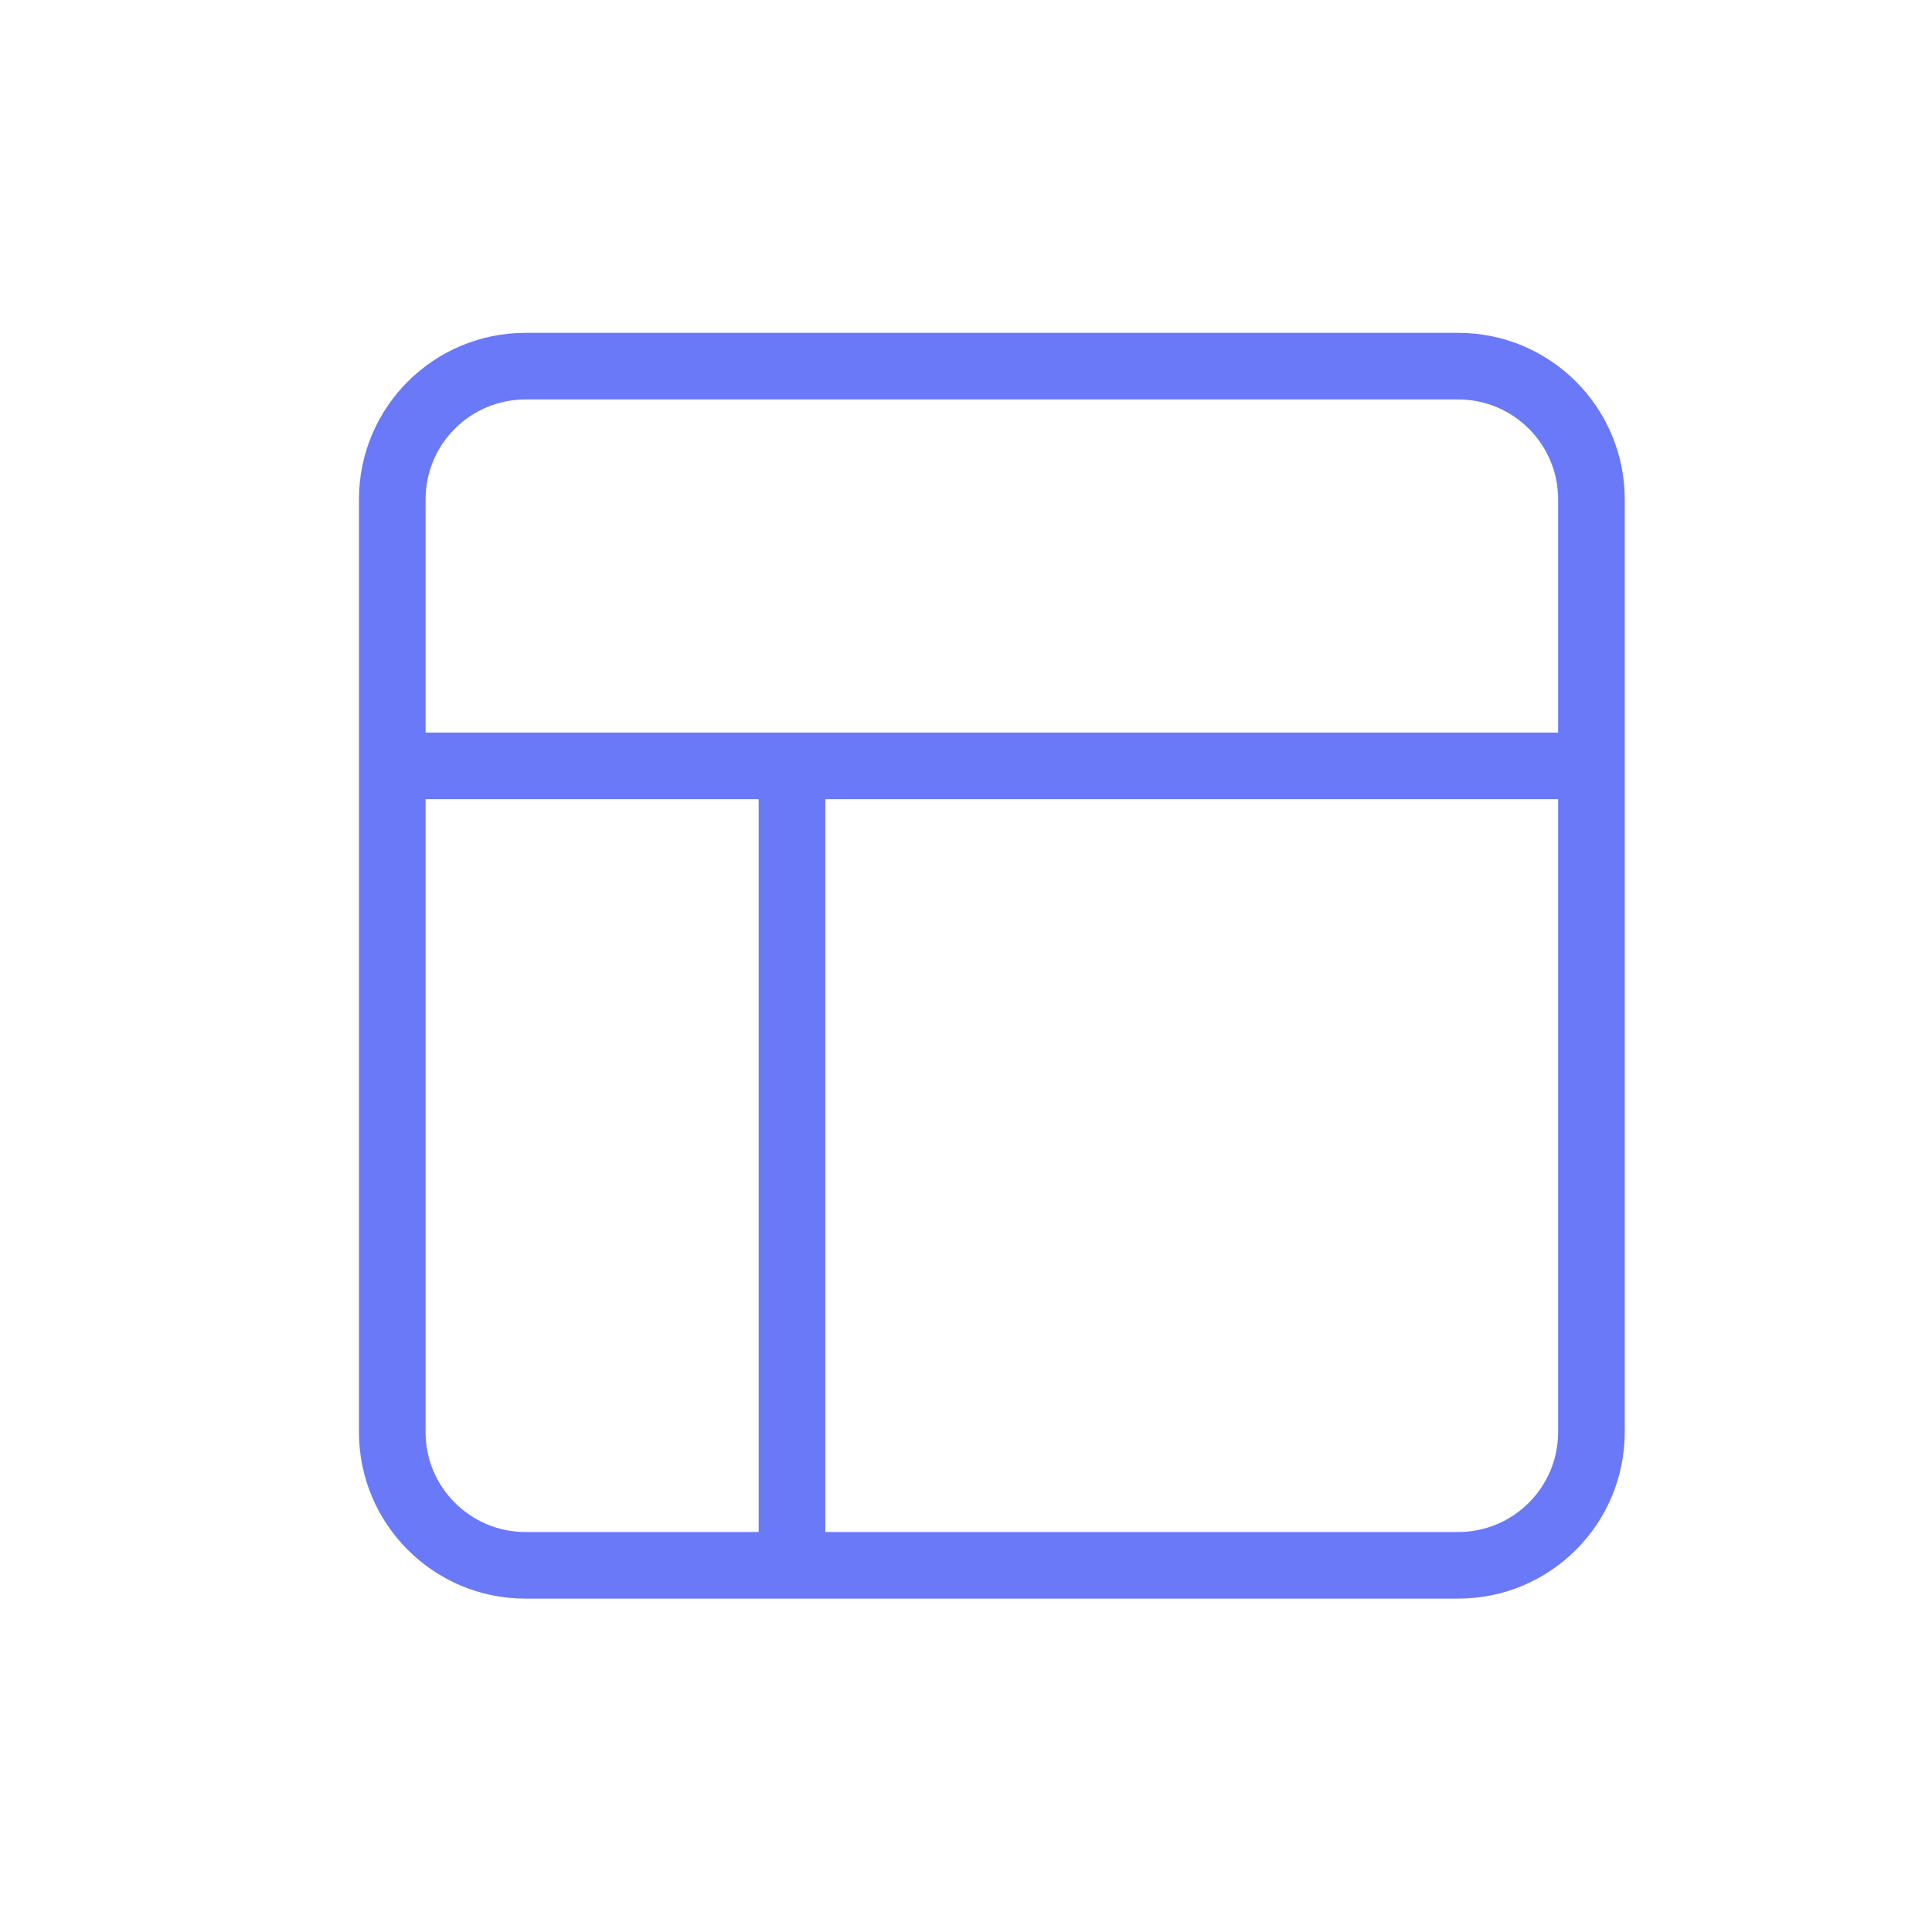<svg width="29" height="29" viewBox="0 0 29 29" fill="none" xmlns="http://www.w3.org/2000/svg">
<path d="M5.888 11.496H23.888M11.888 23.496V11.496M7.888 5.496H21.888C22.993 5.496 23.888 6.391 23.888 7.496V21.496C23.888 22.6 22.993 23.496 21.888 23.496H7.888C6.784 23.496 5.888 22.6 5.888 21.496V7.496C5.888 6.391 6.784 5.496 7.888 5.496Z" stroke="#6979F8" stroke-linecap="round" stroke-linejoin="round"/>
</svg>
